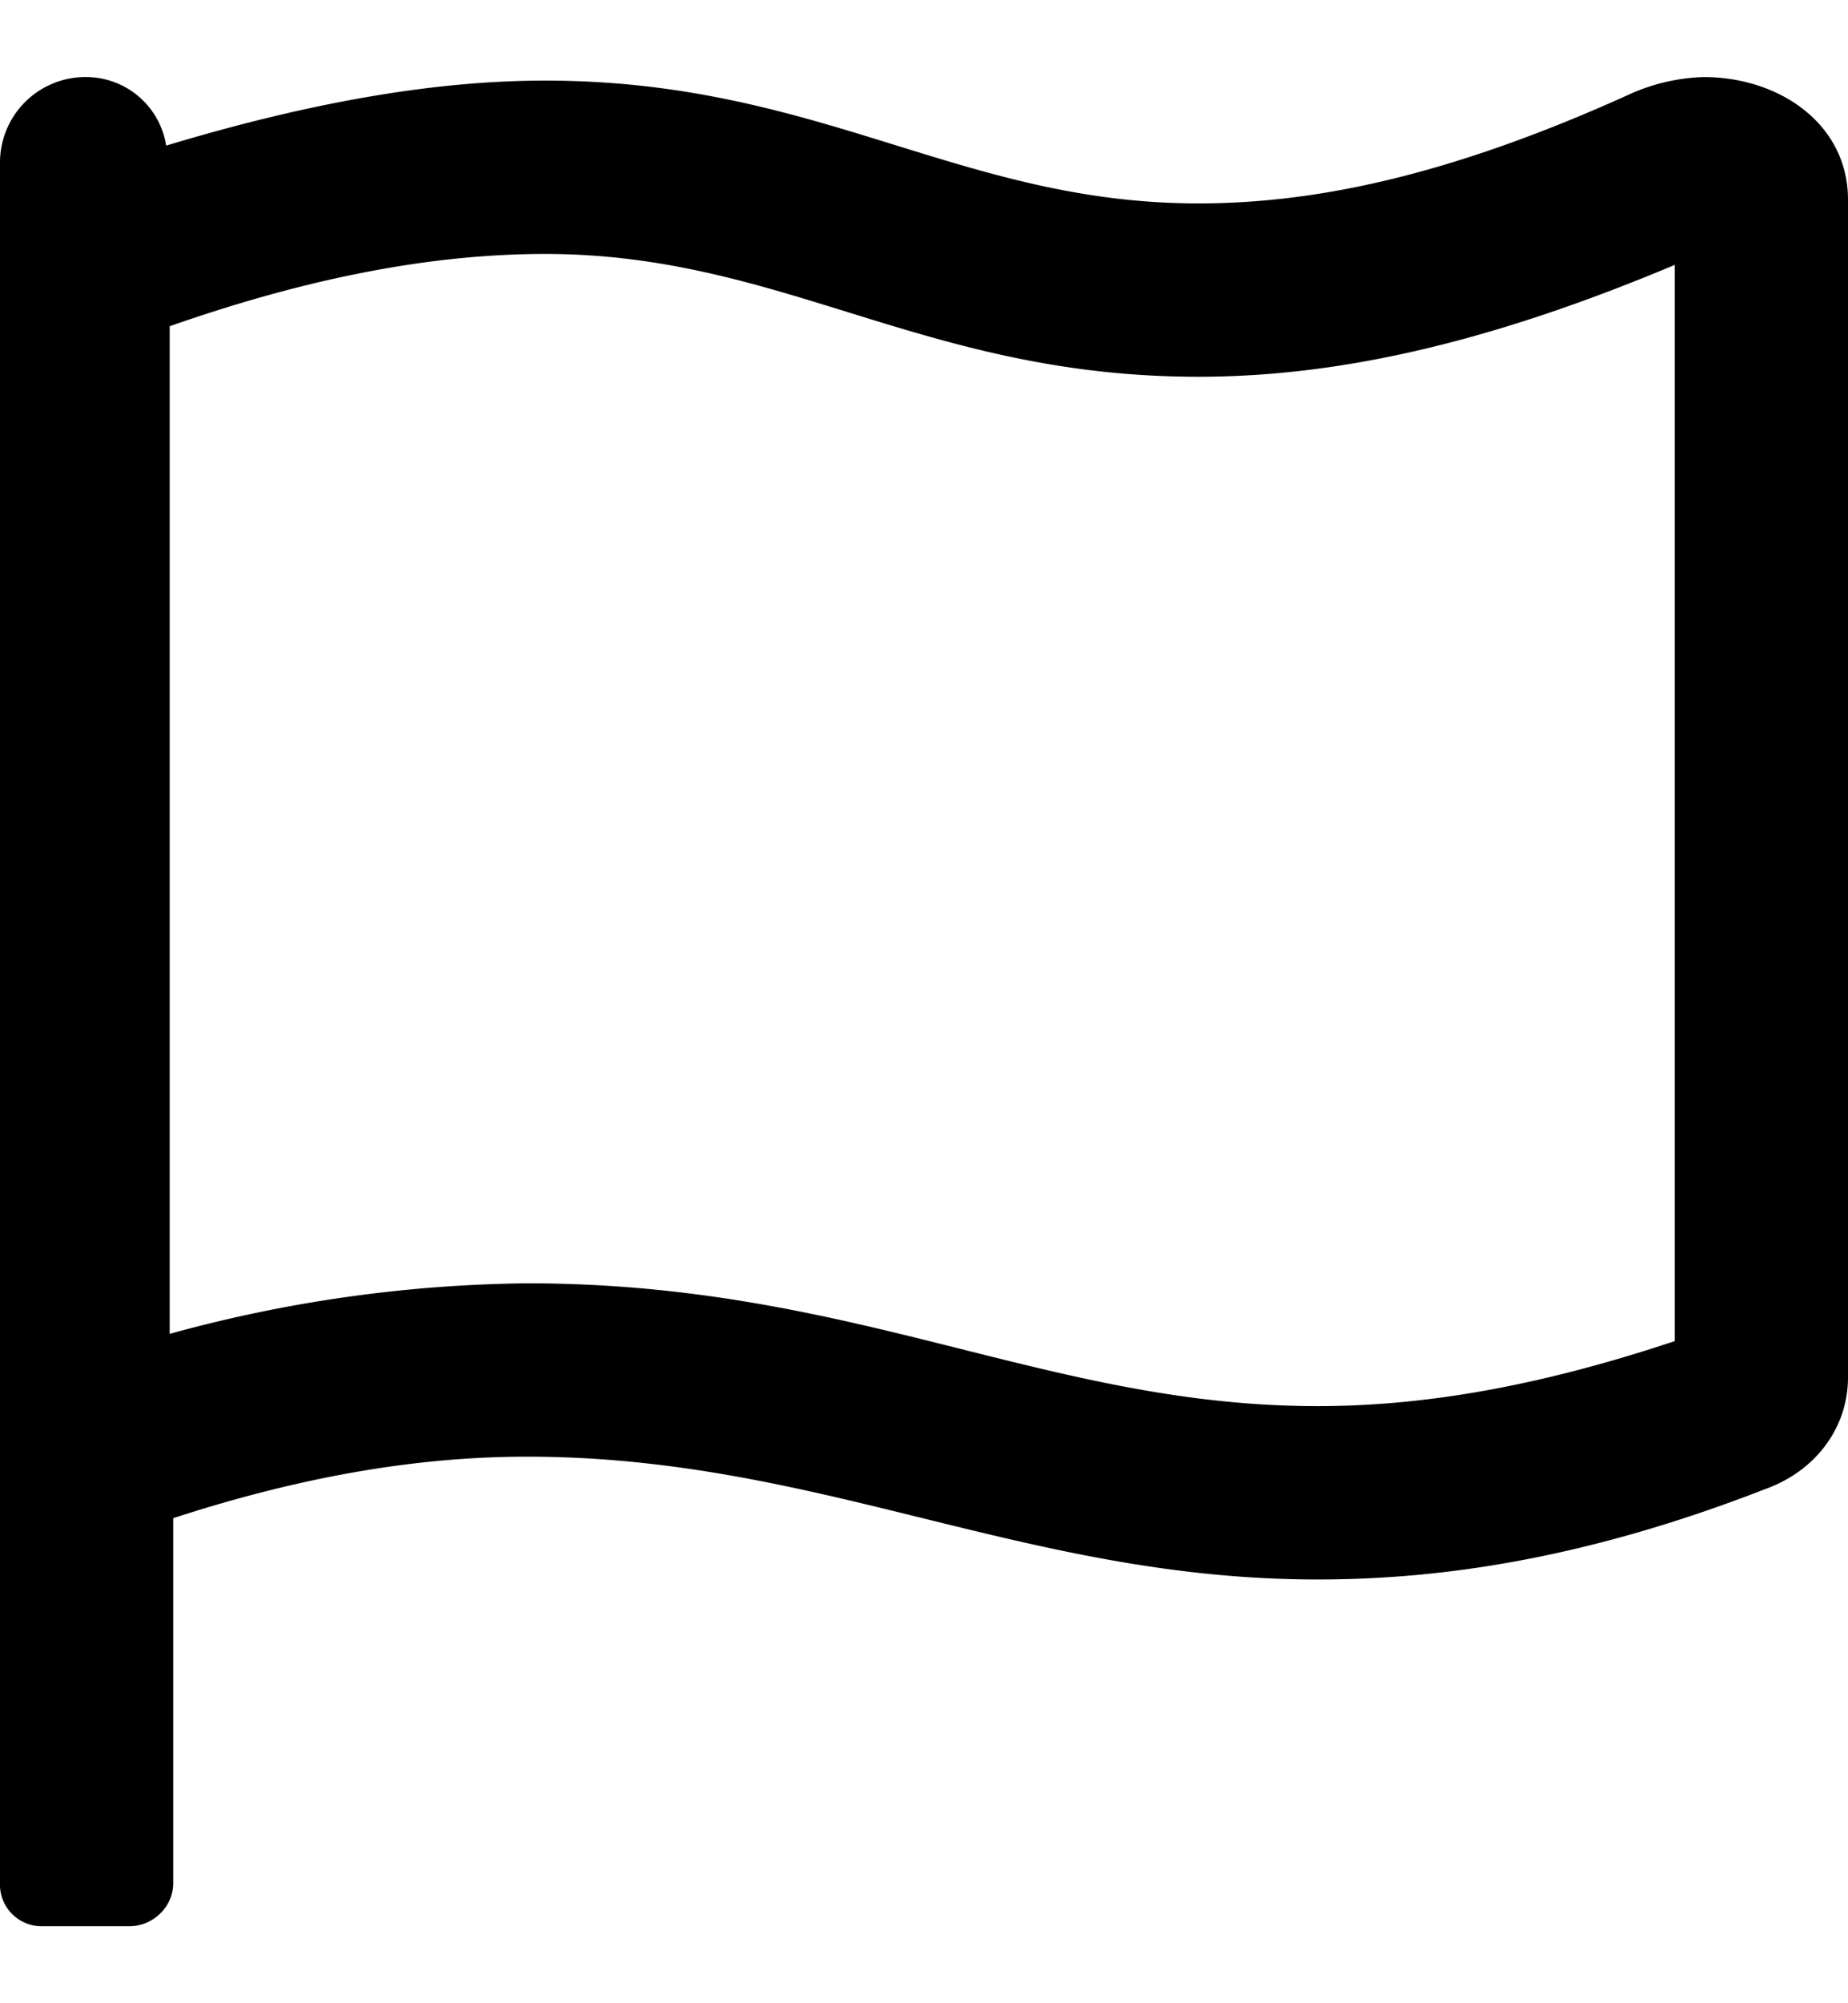 <svg width="12" height="13" fill="none" xmlns="http://www.w3.org/2000/svg">
    <path d="M11.063.5a1.26 1.26 0 0 0-.493.117c-1.195.54-2.062.703-2.789.703-1.547 0-2.46-.797-4.242-.797-.656 0-1.453.118-2.46.422A.527.527 0 0 0 .562.5.555.555 0 0 0 0 1.063v11.156a.27.27 0 0 0 .281.281h.563c.14 0 .281-.117.281-.281V9.852c.867-.282 1.617-.399 2.297-.399 1.898 0 3.234.797 5.133.797.82 0 1.758-.14 2.906-.586.328-.117.539-.398.539-.726V1.296C12 .805 11.555.5 11.062.5zm-.188 8.203c-.844.281-1.594.422-2.32.422-1.758 0-3-.797-5.133-.797a9.07 9.07 0 0 0-2.32.328V2.117c.937-.328 1.734-.469 2.437-.469 1.547 0 2.461.797 4.242.797.938 0 1.922-.234 3.094-.726v6.984z" fill="currentColor"/>
</svg>
